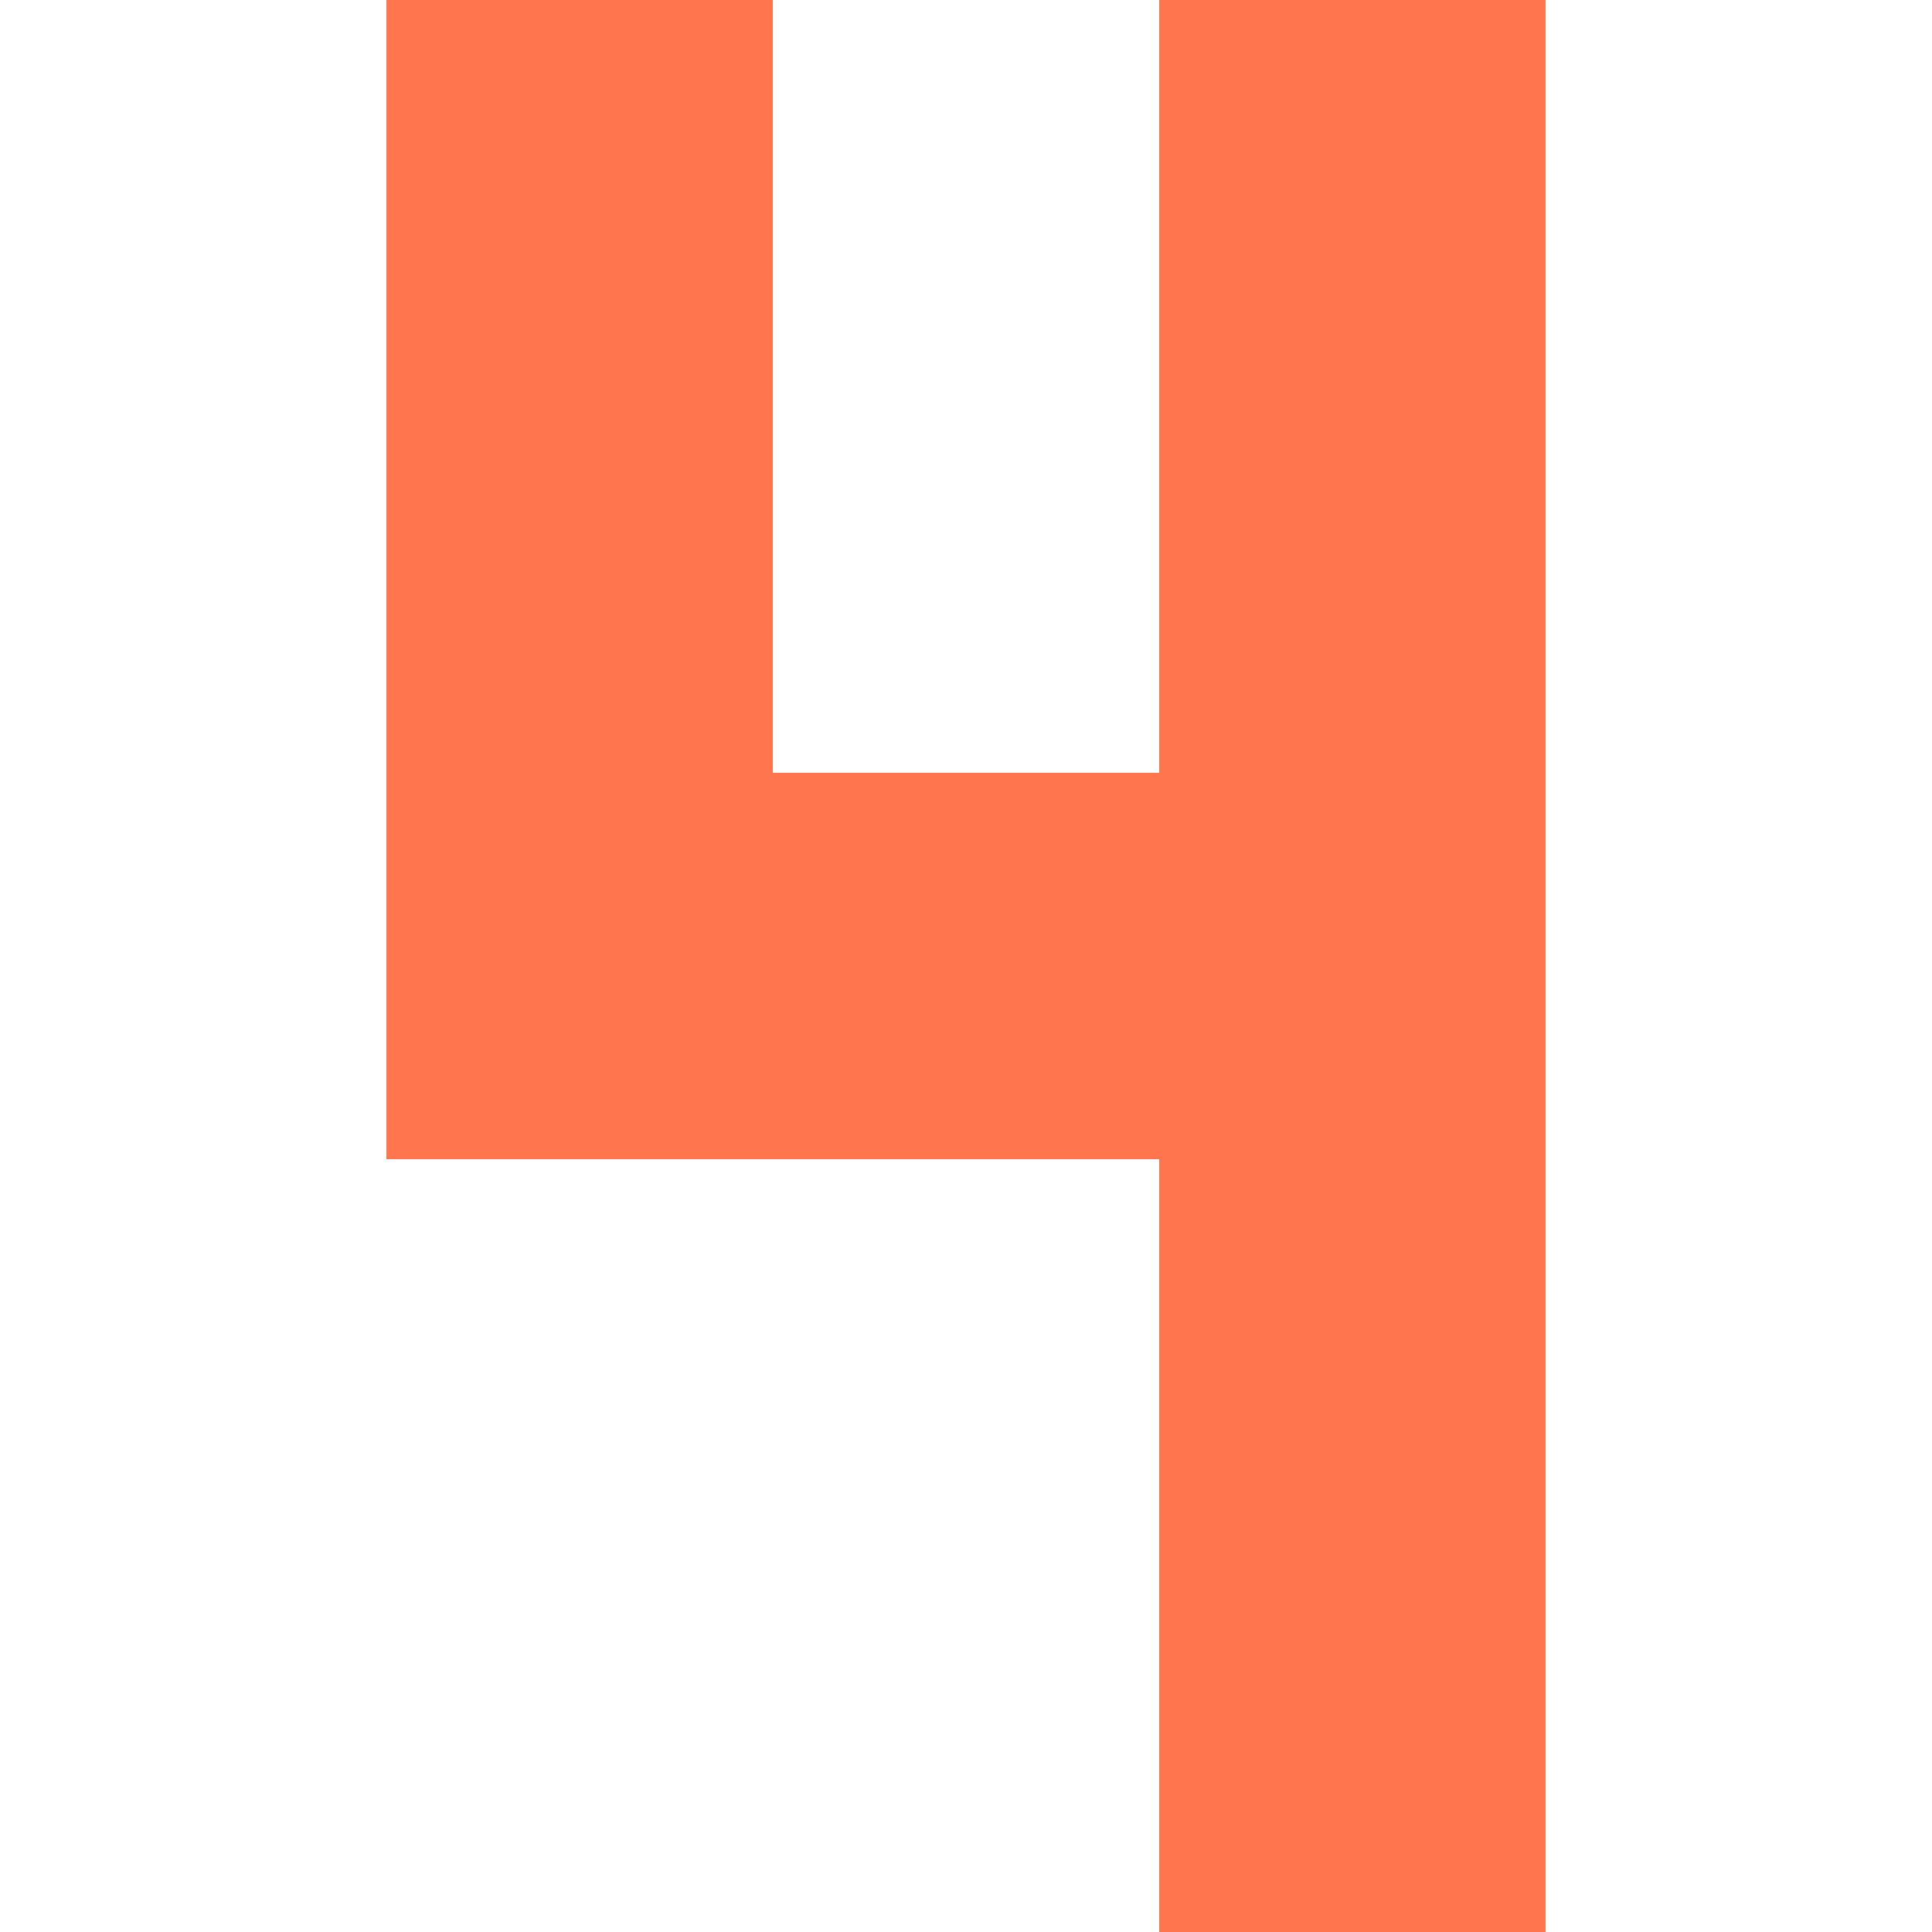 <svg xmlns="http://www.w3.org/2000/svg" xmlns:xlink="http://www.w3.org/1999/xlink" version="1.1" width="24" height="24" viewBox="7 7 10 10"><path d="M9,7V13H13V17H15V7H13V11H11V7H9Z" fill="#ff764e" fill-rule="evenodd"></path></svg>